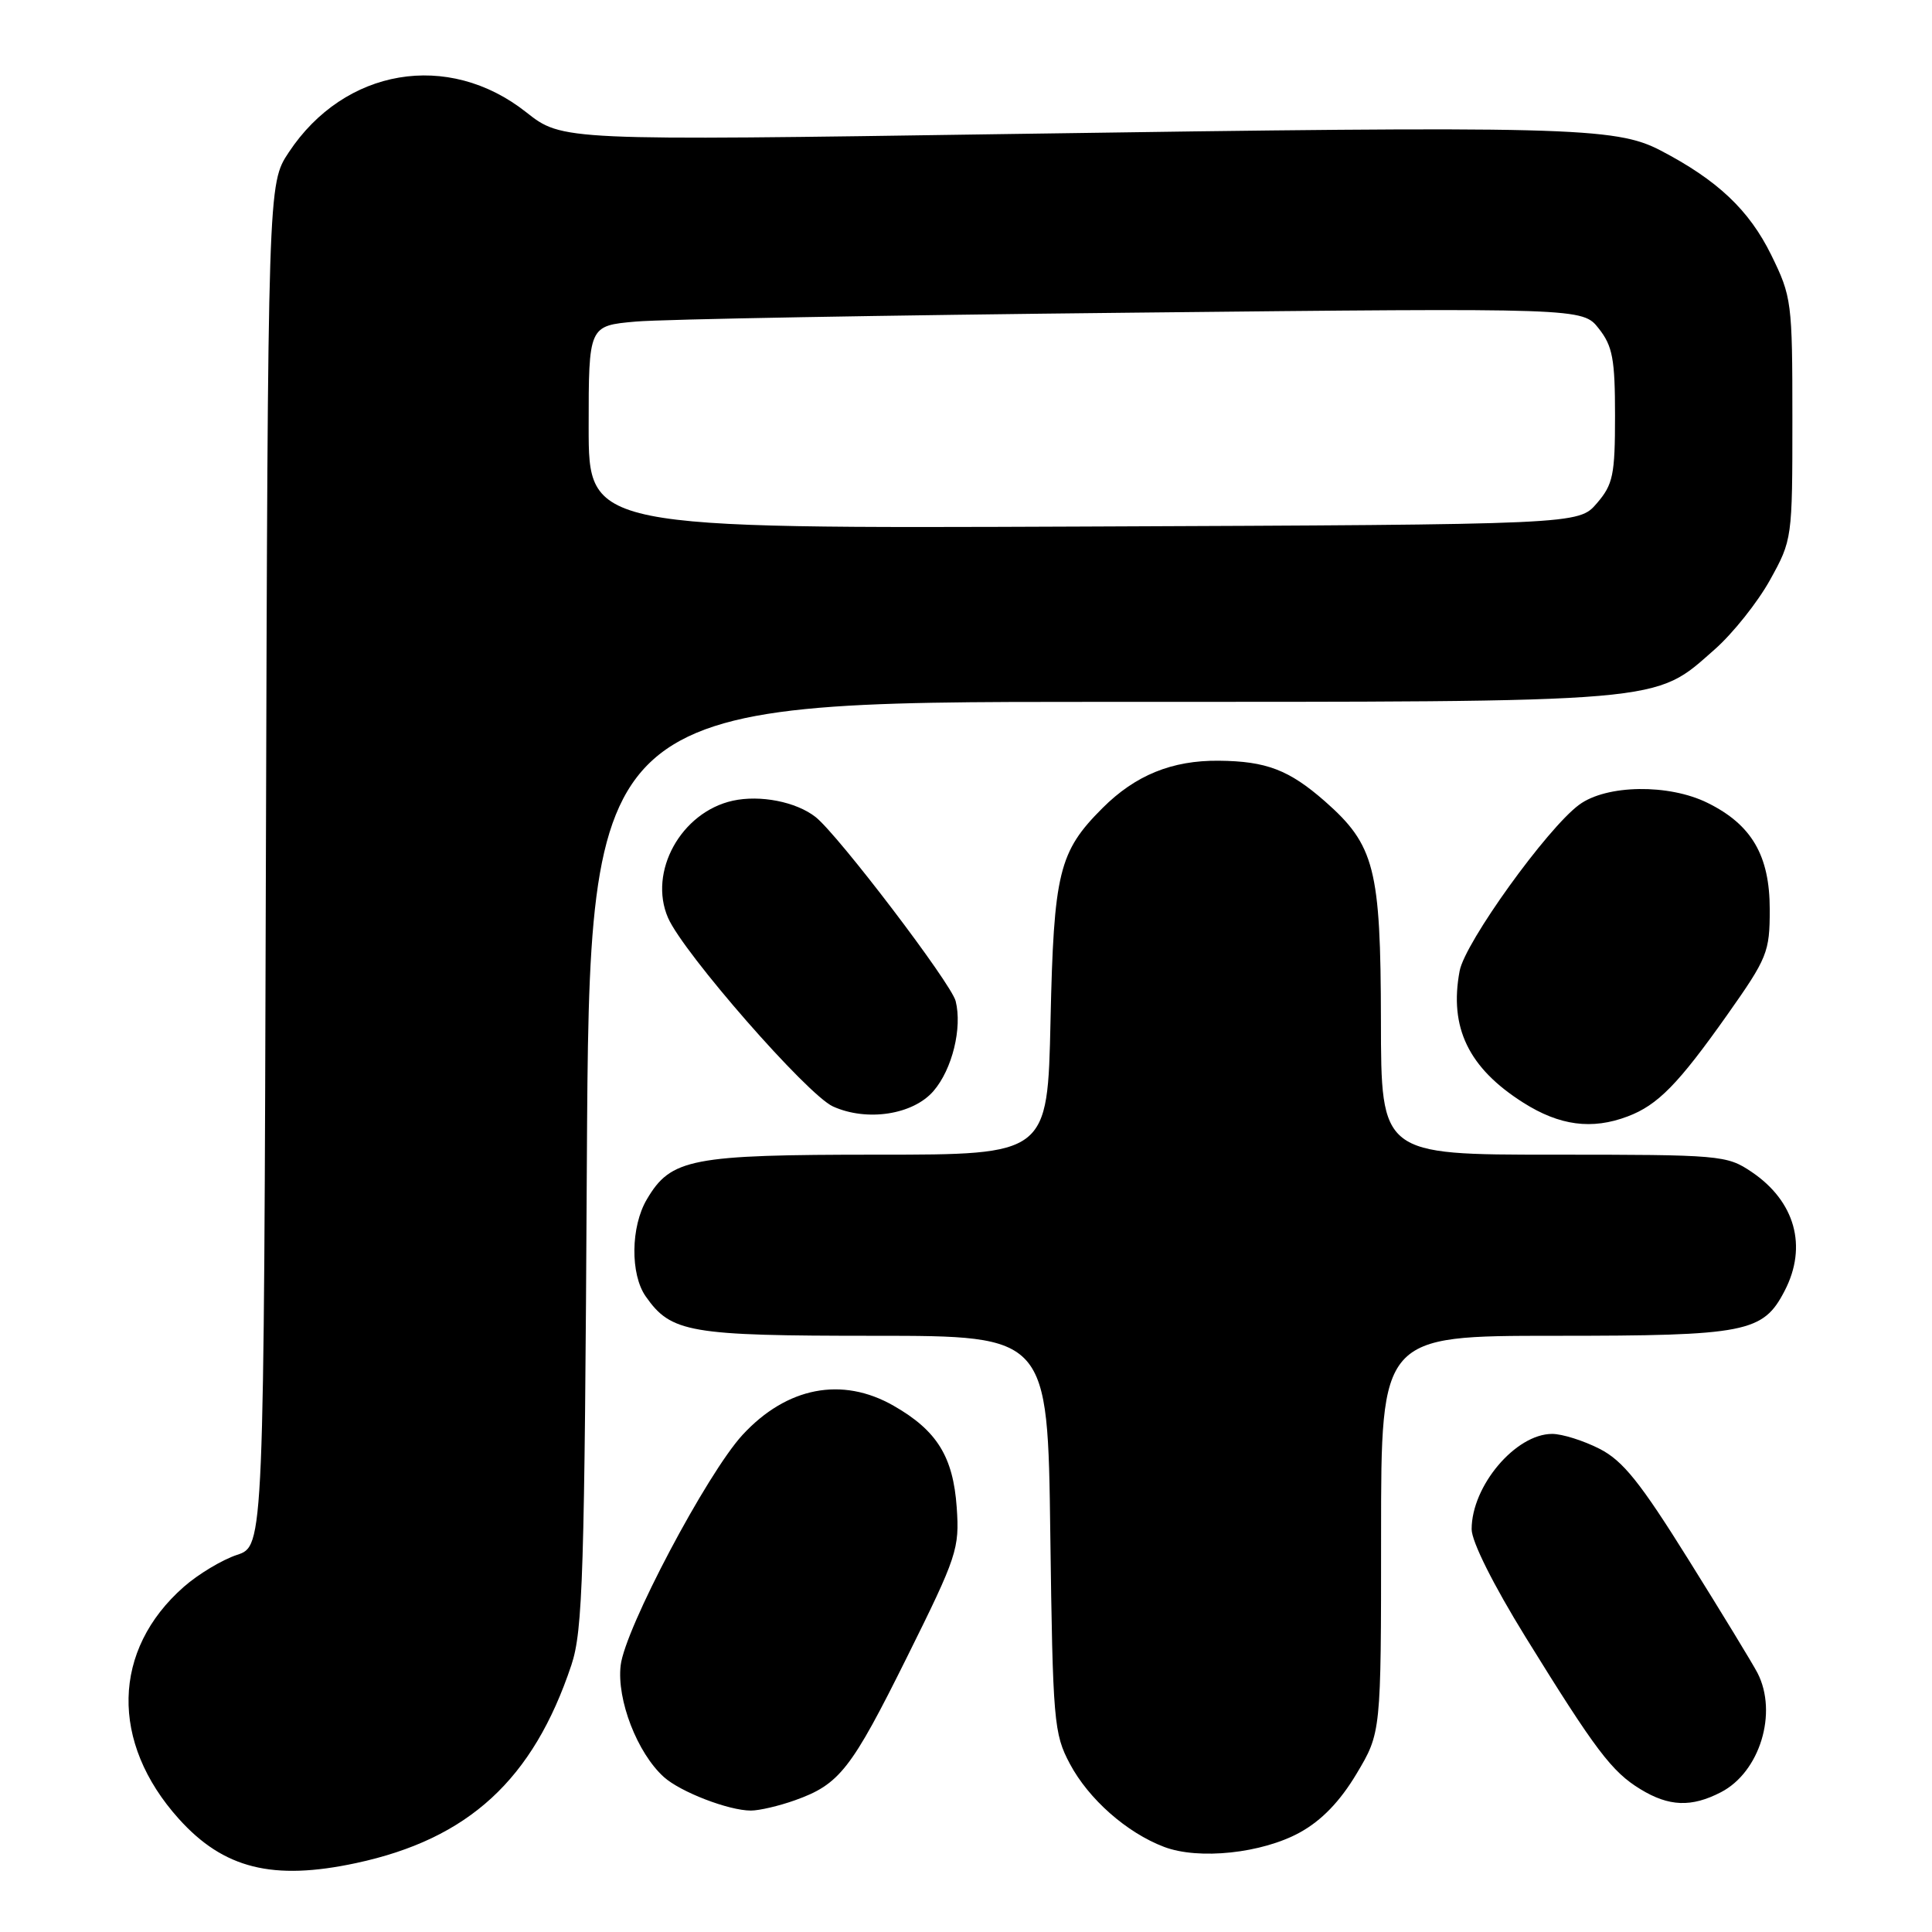 <?xml version="1.0" encoding="UTF-8" standalone="no"?>
<!DOCTYPE svg PUBLIC "-//W3C//DTD SVG 1.1//EN" "http://www.w3.org/Graphics/SVG/1.1/DTD/svg11.dtd" >
<svg xmlns="http://www.w3.org/2000/svg" xmlns:xlink="http://www.w3.org/1999/xlink" version="1.1" viewBox="0 0 256 256">
 <g >
 <path fill="currentColor"
d=" M 47.17 246.87 C 62.10 243.67 70.64 235.81 75.71 220.63 C 77.23 216.06 77.46 208.80 77.76 154.25 C 78.11 93.00 78.11 93.00 145.88 93.00 C 221.55 93.00 219.07 93.21 227.23 86.03 C 229.61 83.93 232.90 79.80 234.53 76.86 C 237.48 71.54 237.50 71.37 237.50 55.50 C 237.50 40.00 237.41 39.32 234.70 33.79 C 231.76 27.82 227.58 23.87 220.00 19.92 C 214.03 16.82 207.70 16.66 133.50 17.76 C 74.50 18.64 74.50 18.64 69.71 14.86 C 59.38 6.70 45.64 9.03 38.26 20.19 C 35.50 24.35 35.50 24.35 35.23 114.60 C 34.97 204.86 34.97 204.86 31.40 206.03 C 29.44 206.68 26.27 208.58 24.36 210.26 C 14.84 218.62 14.57 230.86 23.69 241.00 C 29.63 247.61 36.14 249.23 47.17 246.87 Z  M 172.26 242.80 C 175.12 241.22 177.56 238.70 179.75 235.03 C 183.00 229.59 183.00 229.59 183.00 203.29 C 183.00 177.00 183.00 177.00 206.05 177.00 C 231.42 177.00 233.62 176.57 236.48 171.03 C 239.53 165.15 237.86 159.17 232.09 155.28 C 228.81 153.07 227.98 153.00 205.85 153.00 C 183.00 153.00 183.00 153.00 182.98 135.25 C 182.95 115.07 182.16 111.99 175.55 106.17 C 170.80 102.01 167.79 100.86 161.50 100.80 C 155.29 100.74 150.44 102.72 146.08 107.08 C 140.30 112.86 139.63 115.59 139.20 135.25 C 138.81 153.00 138.81 153.00 116.30 153.00 C 91.53 153.00 88.90 153.51 85.71 158.92 C 83.57 162.53 83.50 168.85 85.56 171.78 C 88.93 176.59 91.30 177.00 115.86 177.00 C 138.83 177.00 138.83 177.00 139.17 203.25 C 139.50 228.15 139.64 229.72 141.76 233.71 C 144.25 238.39 149.29 242.84 154.24 244.72 C 158.83 246.47 167.23 245.58 172.26 242.80 Z  M 105.32 238.55 C 111.25 236.44 112.78 234.48 120.22 219.50 C 126.82 206.21 127.15 205.21 126.77 199.74 C 126.30 193.02 124.15 189.55 118.41 186.27 C 111.58 182.36 104.25 183.78 98.39 190.13 C 93.68 195.25 82.80 215.81 82.24 220.68 C 81.71 225.23 84.44 232.28 87.96 235.46 C 90.15 237.44 96.55 239.91 99.50 239.91 C 100.60 239.91 103.22 239.30 105.32 238.55 Z  M 228.03 237.48 C 233.19 234.82 235.59 226.96 232.88 221.68 C 232.26 220.48 228.16 213.75 223.77 206.72 C 217.34 196.42 215.05 193.55 211.94 191.97 C 209.82 190.89 207.00 190.00 205.67 190.00 C 200.83 190.00 195.00 196.89 195.00 202.63 C 195.00 204.26 197.86 209.98 202.15 216.93 C 211.41 231.91 213.57 234.77 217.37 237.08 C 221.15 239.39 224.13 239.50 228.03 237.48 Z  M 215.68 147.93 C 219.66 146.43 222.38 143.65 228.85 134.50 C 234.20 126.92 234.50 126.18 234.50 120.50 C 234.50 113.37 232.11 109.27 226.27 106.39 C 221.12 103.84 212.88 103.96 209.25 106.63 C 205.00 109.76 194.11 124.89 193.41 128.65 C 192.00 136.15 194.59 141.51 201.83 146.10 C 206.65 149.16 210.94 149.73 215.68 147.93 Z  M 123.70 144.56 C 126.18 141.68 127.52 136.21 126.63 132.65 C 126.04 130.30 111.07 110.63 108.07 108.26 C 105.50 106.24 100.73 105.30 97.09 106.10 C 90.24 107.62 85.87 115.53 88.52 121.62 C 90.56 126.30 106.97 145.07 110.37 146.61 C 114.88 148.65 120.99 147.71 123.70 144.56 Z  M 78.00 56.60 C 78.00 43.16 78.00 43.16 84.25 42.61 C 87.69 42.30 117.32 41.77 150.10 41.43 C 209.70 40.80 209.70 40.80 211.85 43.54 C 213.68 45.86 214.00 47.58 214.00 55.08 C 214.00 62.95 213.74 64.19 211.59 66.69 C 209.17 69.50 209.17 69.50 143.59 69.77 C 78.00 70.04 78.00 70.04 78.00 56.60 Z "/>
</g>
</svg>